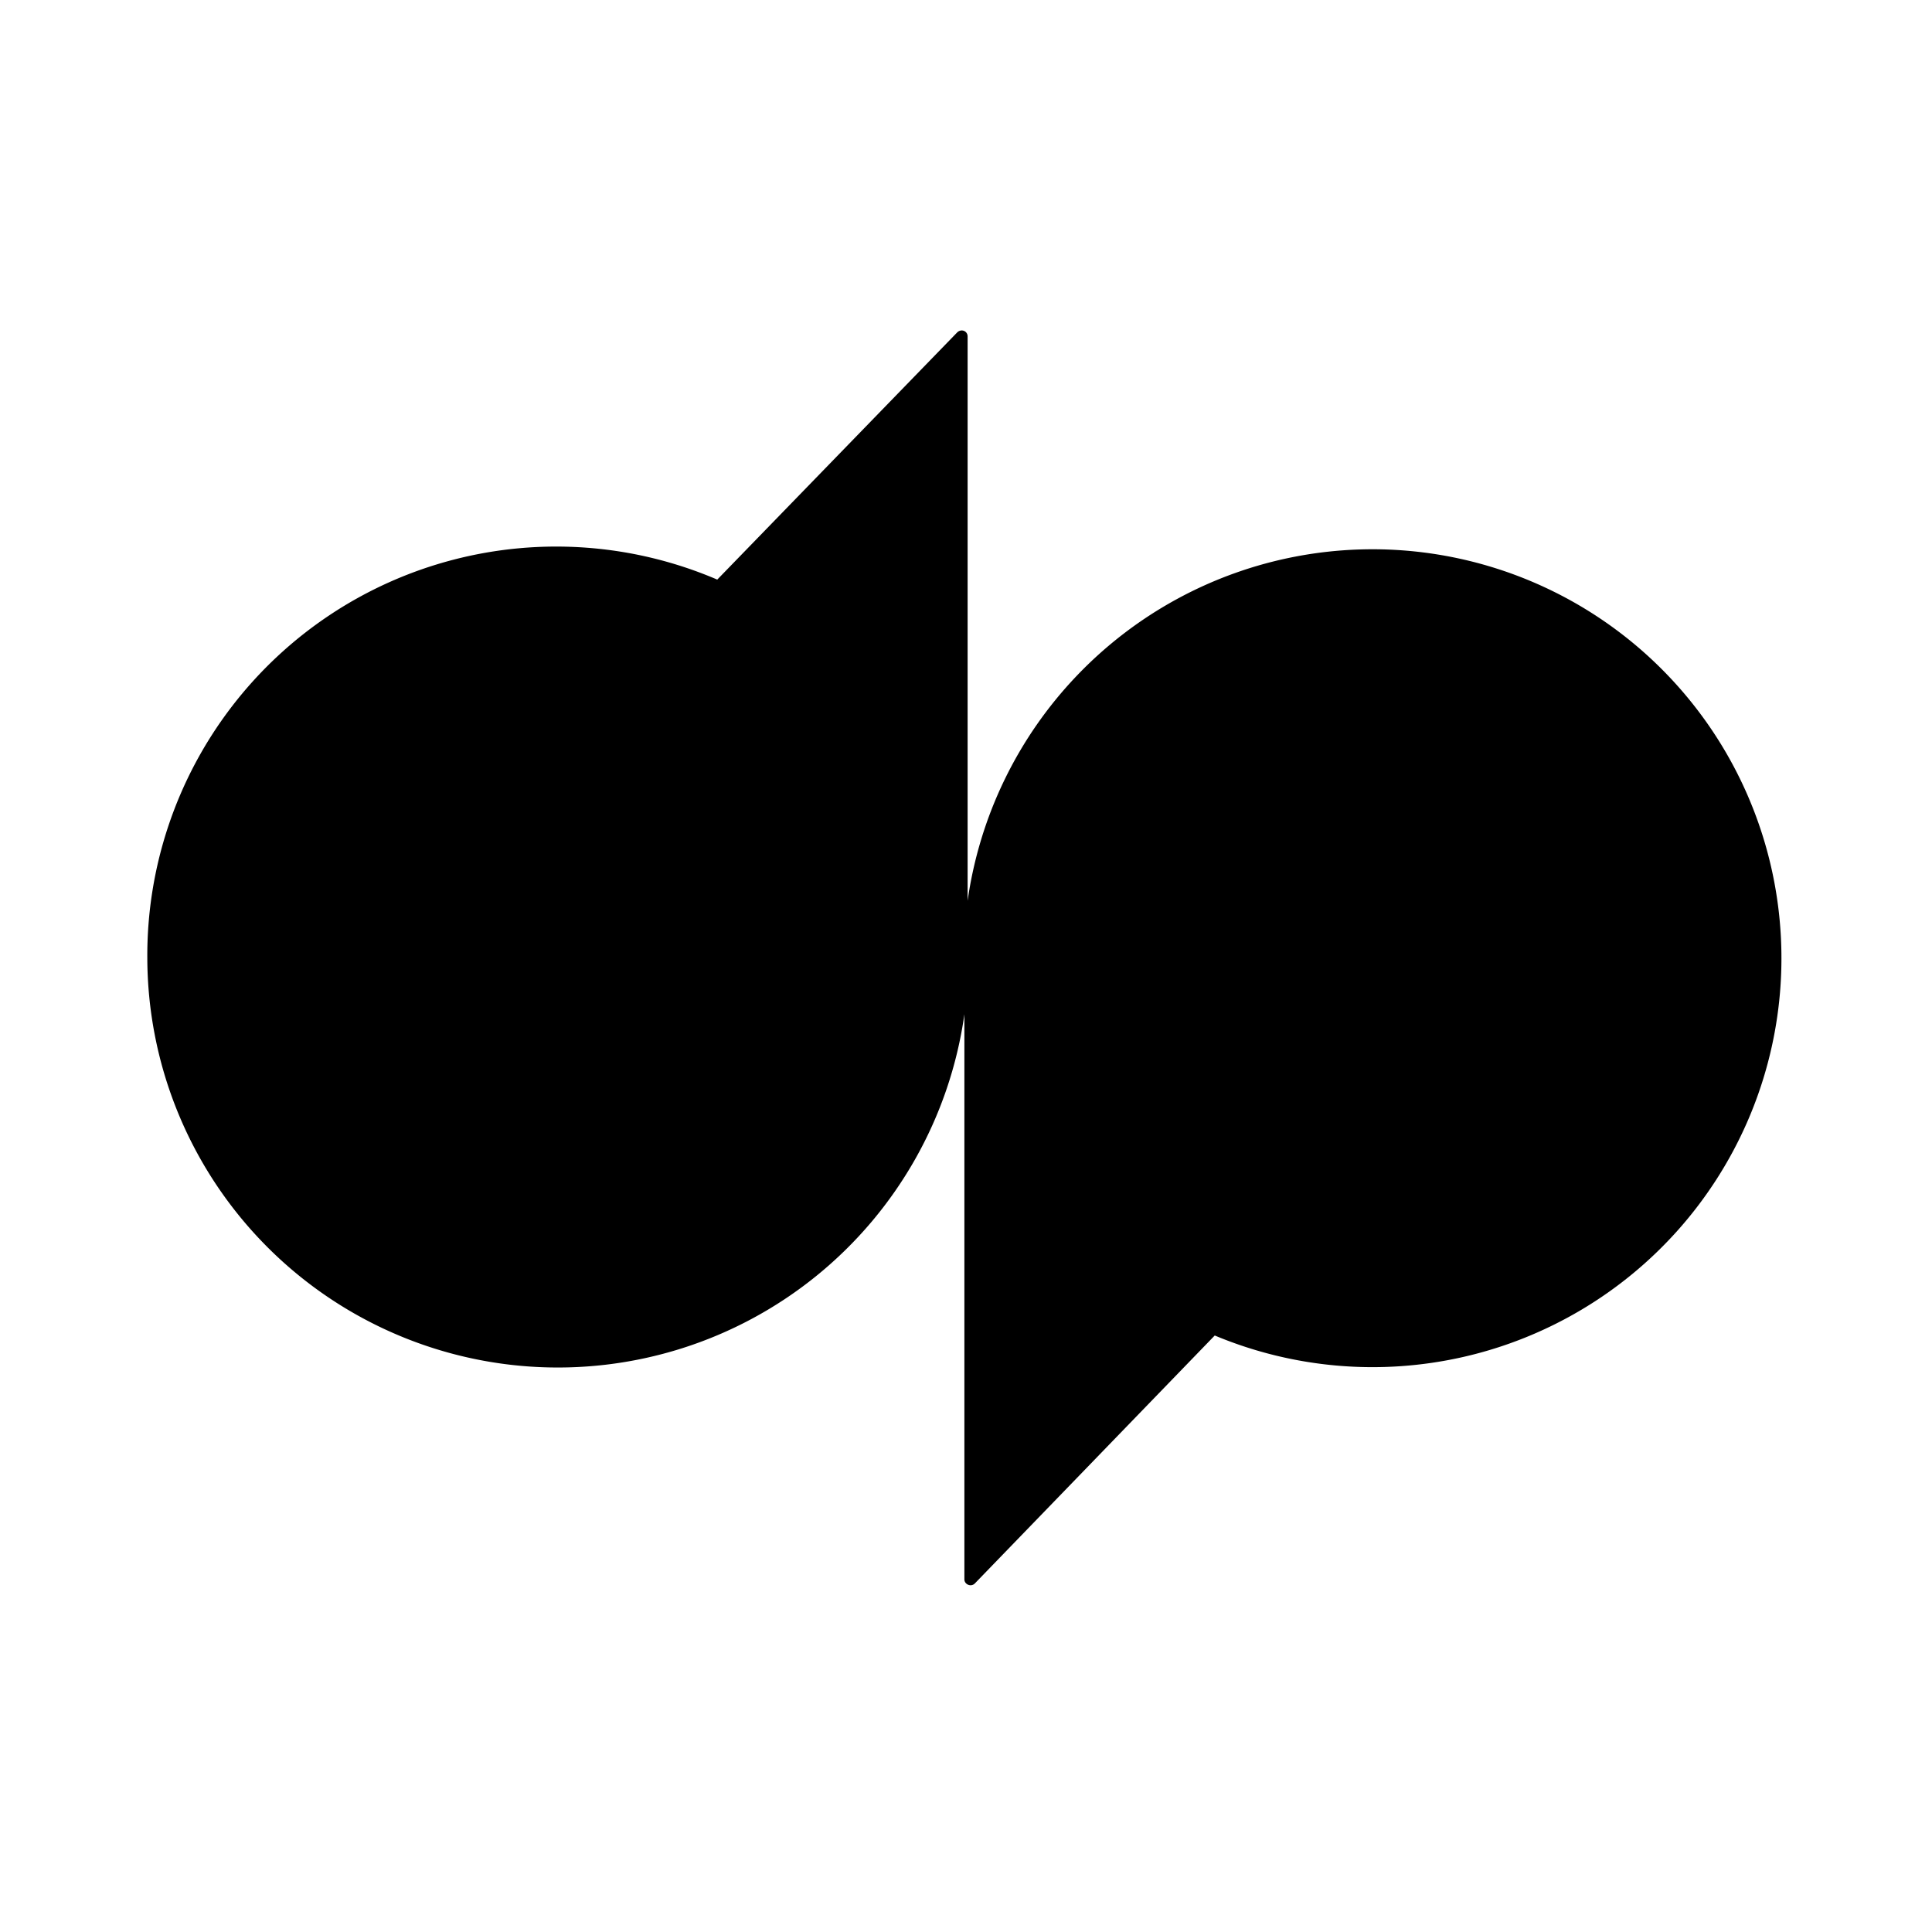 <svg aria-hidden="true" aria-label="Dialpad Glyph" class="d-svg d-svg__dialpadGlyph" viewBox="0 0 24 24"><path d="M12.02 11.2V4.18c0-.07-.08-.1-.13-.05L8.91 7.2a5.08 5.08 0 0 0-7.08 4.7 5.1 5.1 0 0 0 10.15.7v7.02c0 .06.08.1.13.05l2.98-3.08a5.08 5.08 0 1 0-3.07-5.4z"/></svg>